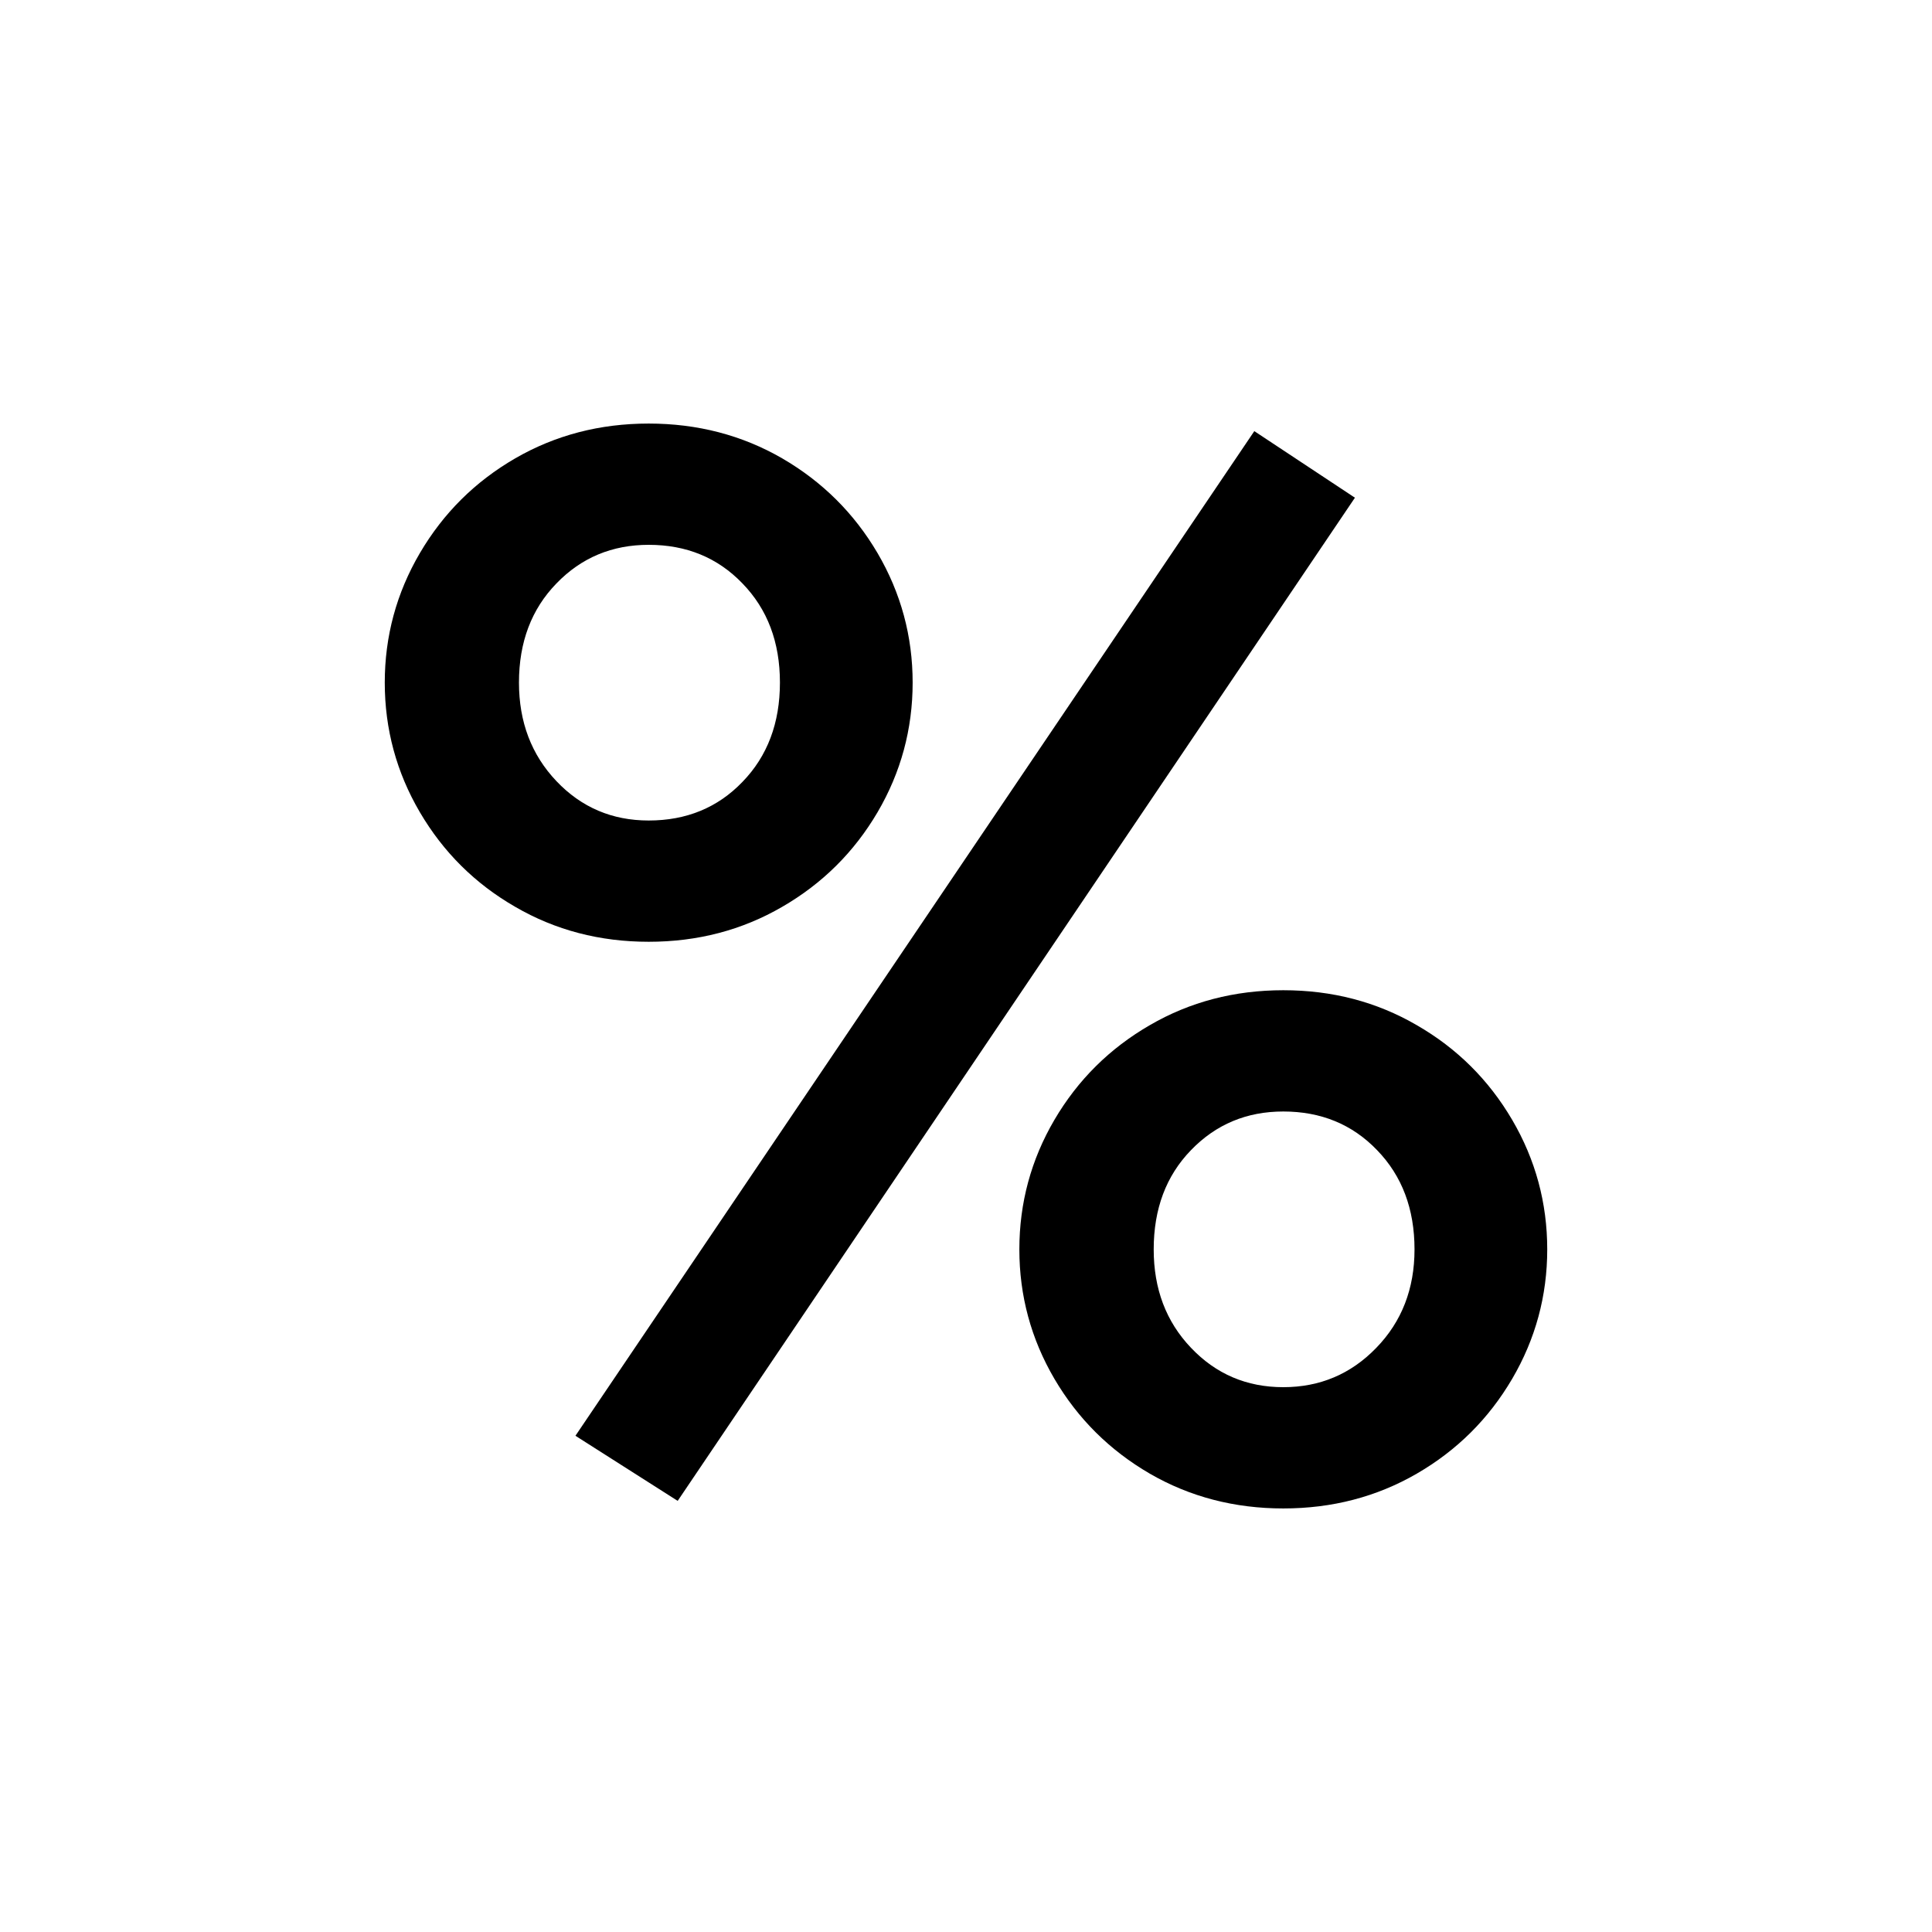 <?xml version="1.0" encoding="UTF-8"?>
<svg width="16px" height="16px" viewBox="1.5 1.5 13 13" version="1.1" xmlns="http://www.w3.org/2000/svg" xmlns:xlink="http://www.w3.org/1999/xlink">
    <g id="type-icon-percent" stroke="none" stroke-width="1" fill="none" fill-rule="evenodd">
        <path d="M5.865,7.837 C6.193,7.837 6.493,7.759 6.763,7.602 C7.033,7.446 7.247,7.234 7.405,6.965 C7.562,6.697 7.641,6.406 7.641,6.093 C7.641,5.781 7.562,5.49 7.405,5.222 C7.247,4.953 7.033,4.741 6.763,4.584 C6.493,4.428 6.193,4.35 5.865,4.35 C5.536,4.35 5.237,4.428 4.967,4.584 C4.696,4.741 4.483,4.953 4.325,5.222 C4.168,5.49 4.089,5.781 4.089,6.093 C4.089,6.406 4.168,6.697 4.325,6.965 C4.483,7.234 4.696,7.446 4.967,7.602 C5.237,7.759 5.536,7.837 5.865,7.837 Z M6.06,11.599 L10.617,4.849 L9.94,4.401 L5.372,11.161 L6.06,11.599 Z M5.865,7.021 C5.619,7.021 5.412,6.933 5.244,6.756 C5.076,6.579 4.992,6.358 4.992,6.093 C4.992,5.821 5.076,5.599 5.244,5.426 C5.412,5.252 5.619,5.166 5.865,5.166 C6.118,5.166 6.329,5.252 6.496,5.426 C6.664,5.599 6.748,5.821 6.748,6.093 C6.748,6.365 6.664,6.588 6.496,6.761 C6.329,6.935 6.118,7.021 5.865,7.021 Z M10.135,11.65 C10.464,11.65 10.763,11.572 11.033,11.416 C11.304,11.259 11.517,11.047 11.675,10.778 C11.832,10.51 11.911,10.219 11.911,9.907 C11.911,9.594 11.832,9.303 11.675,9.035 C11.517,8.766 11.304,8.554 11.033,8.398 C10.763,8.241 10.464,8.163 10.135,8.163 C9.807,8.163 9.507,8.241 9.237,8.398 C8.967,8.554 8.753,8.766 8.595,9.035 C8.438,9.303 8.359,9.594 8.359,9.907 C8.359,10.219 8.438,10.51 8.595,10.778 C8.753,11.047 8.967,11.259 9.237,11.416 C9.507,11.572 9.807,11.65 10.135,11.65 Z M10.135,10.834 C9.889,10.834 9.682,10.746 9.514,10.569 C9.346,10.393 9.263,10.172 9.263,9.907 C9.263,9.635 9.346,9.412 9.514,9.239 C9.682,9.065 9.889,8.979 10.135,8.979 C10.388,8.979 10.599,9.065 10.766,9.239 C10.934,9.412 11.018,9.635 11.018,9.907 C11.018,10.172 10.932,10.393 10.761,10.569 C10.59,10.746 10.381,10.834 10.135,10.834 Z" id="%-copy-6" fill="currentColor" fill-rule="nonzero"></path>
    </g>
</svg>